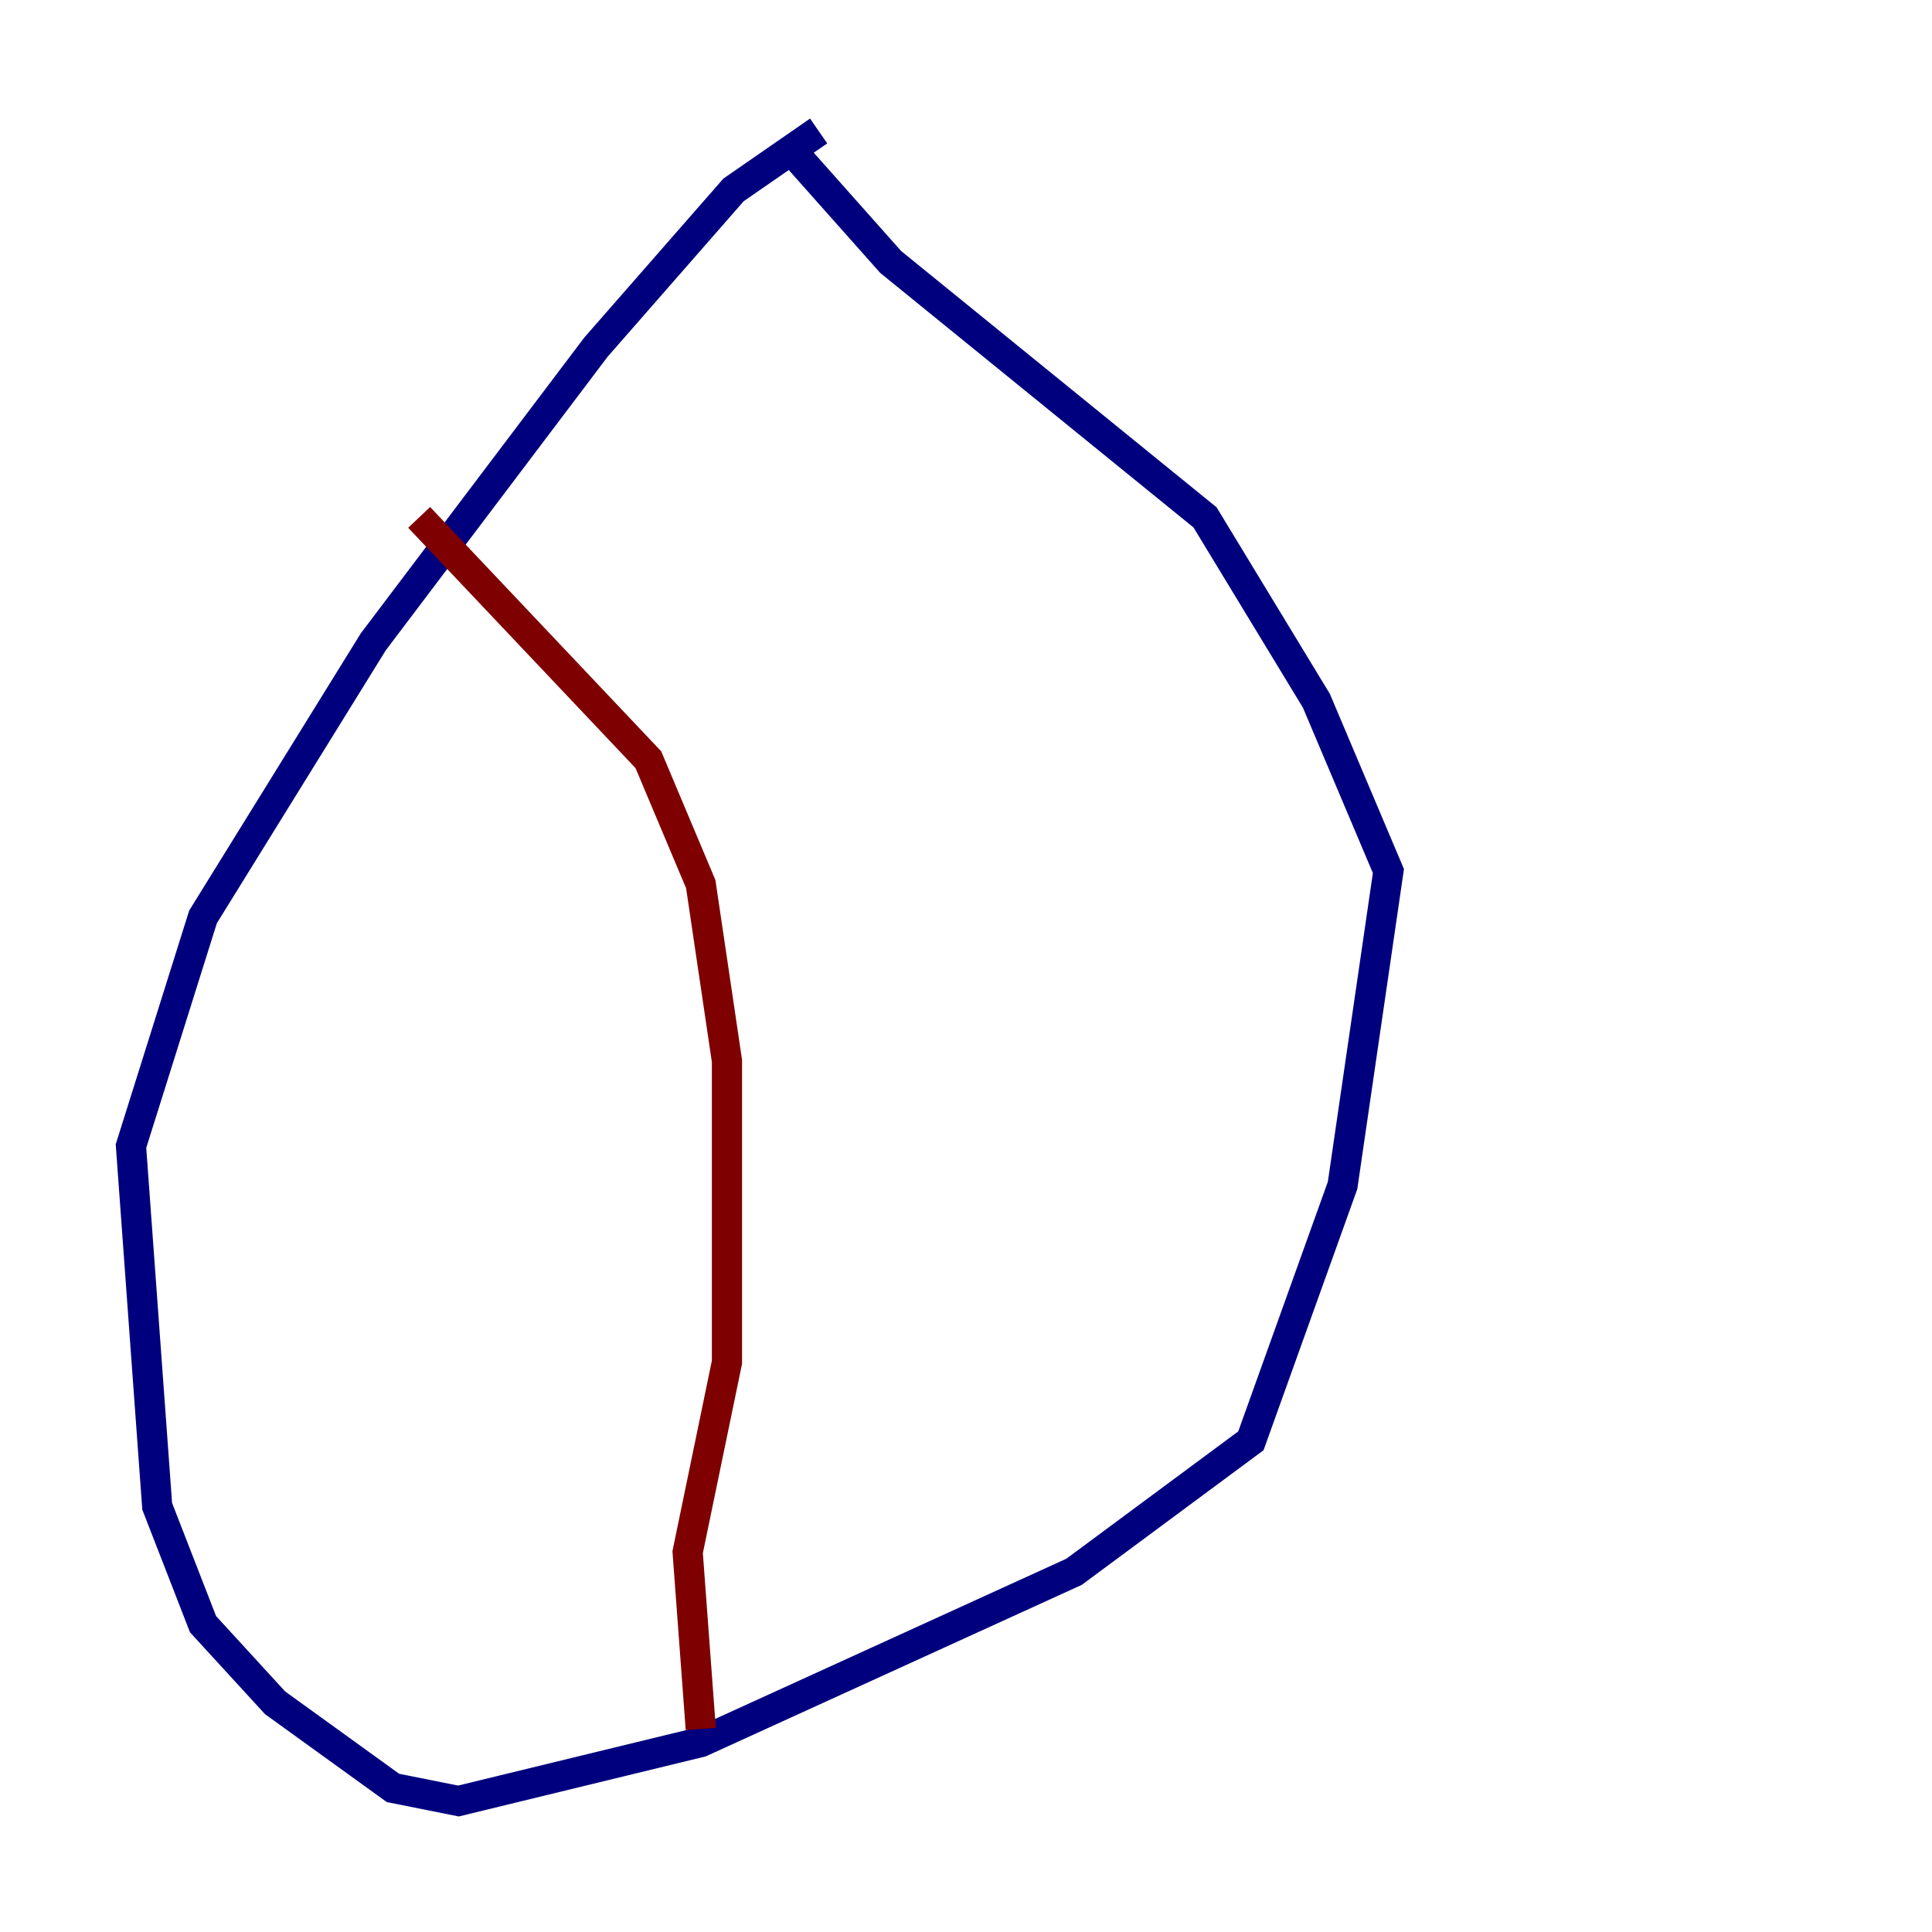 <?xml version="1.0" encoding="utf-8" ?>
<svg baseProfile="tiny" height="128" version="1.2" viewBox="0,0,128,128" width="128" xmlns="http://www.w3.org/2000/svg" xmlns:ev="http://www.w3.org/2001/xml-events" xmlns:xlink="http://www.w3.org/1999/xlink"><defs /><polyline fill="none" points="54.237,8.678 48.597,12.583 39.485,22.997 24.732,42.522 13.451,60.746 8.678,75.932 10.414,99.797 13.451,107.607 18.224,112.814 26.034,118.454 30.373,119.322 46.427,115.417 71.159,104.136 82.875,95.458 88.949,78.536 91.986,57.709 87.214,46.427 79.837,34.278 59.01,17.356 52.068,9.546" stroke="#00007f" stroke-width="2" /><polyline fill="none" points="27.77,34.278 42.956,50.332 46.427,58.576 48.163,70.291 48.163,90.251 45.559,102.834 46.427,114.549" stroke="#7f0000" stroke-width="2" /></svg>